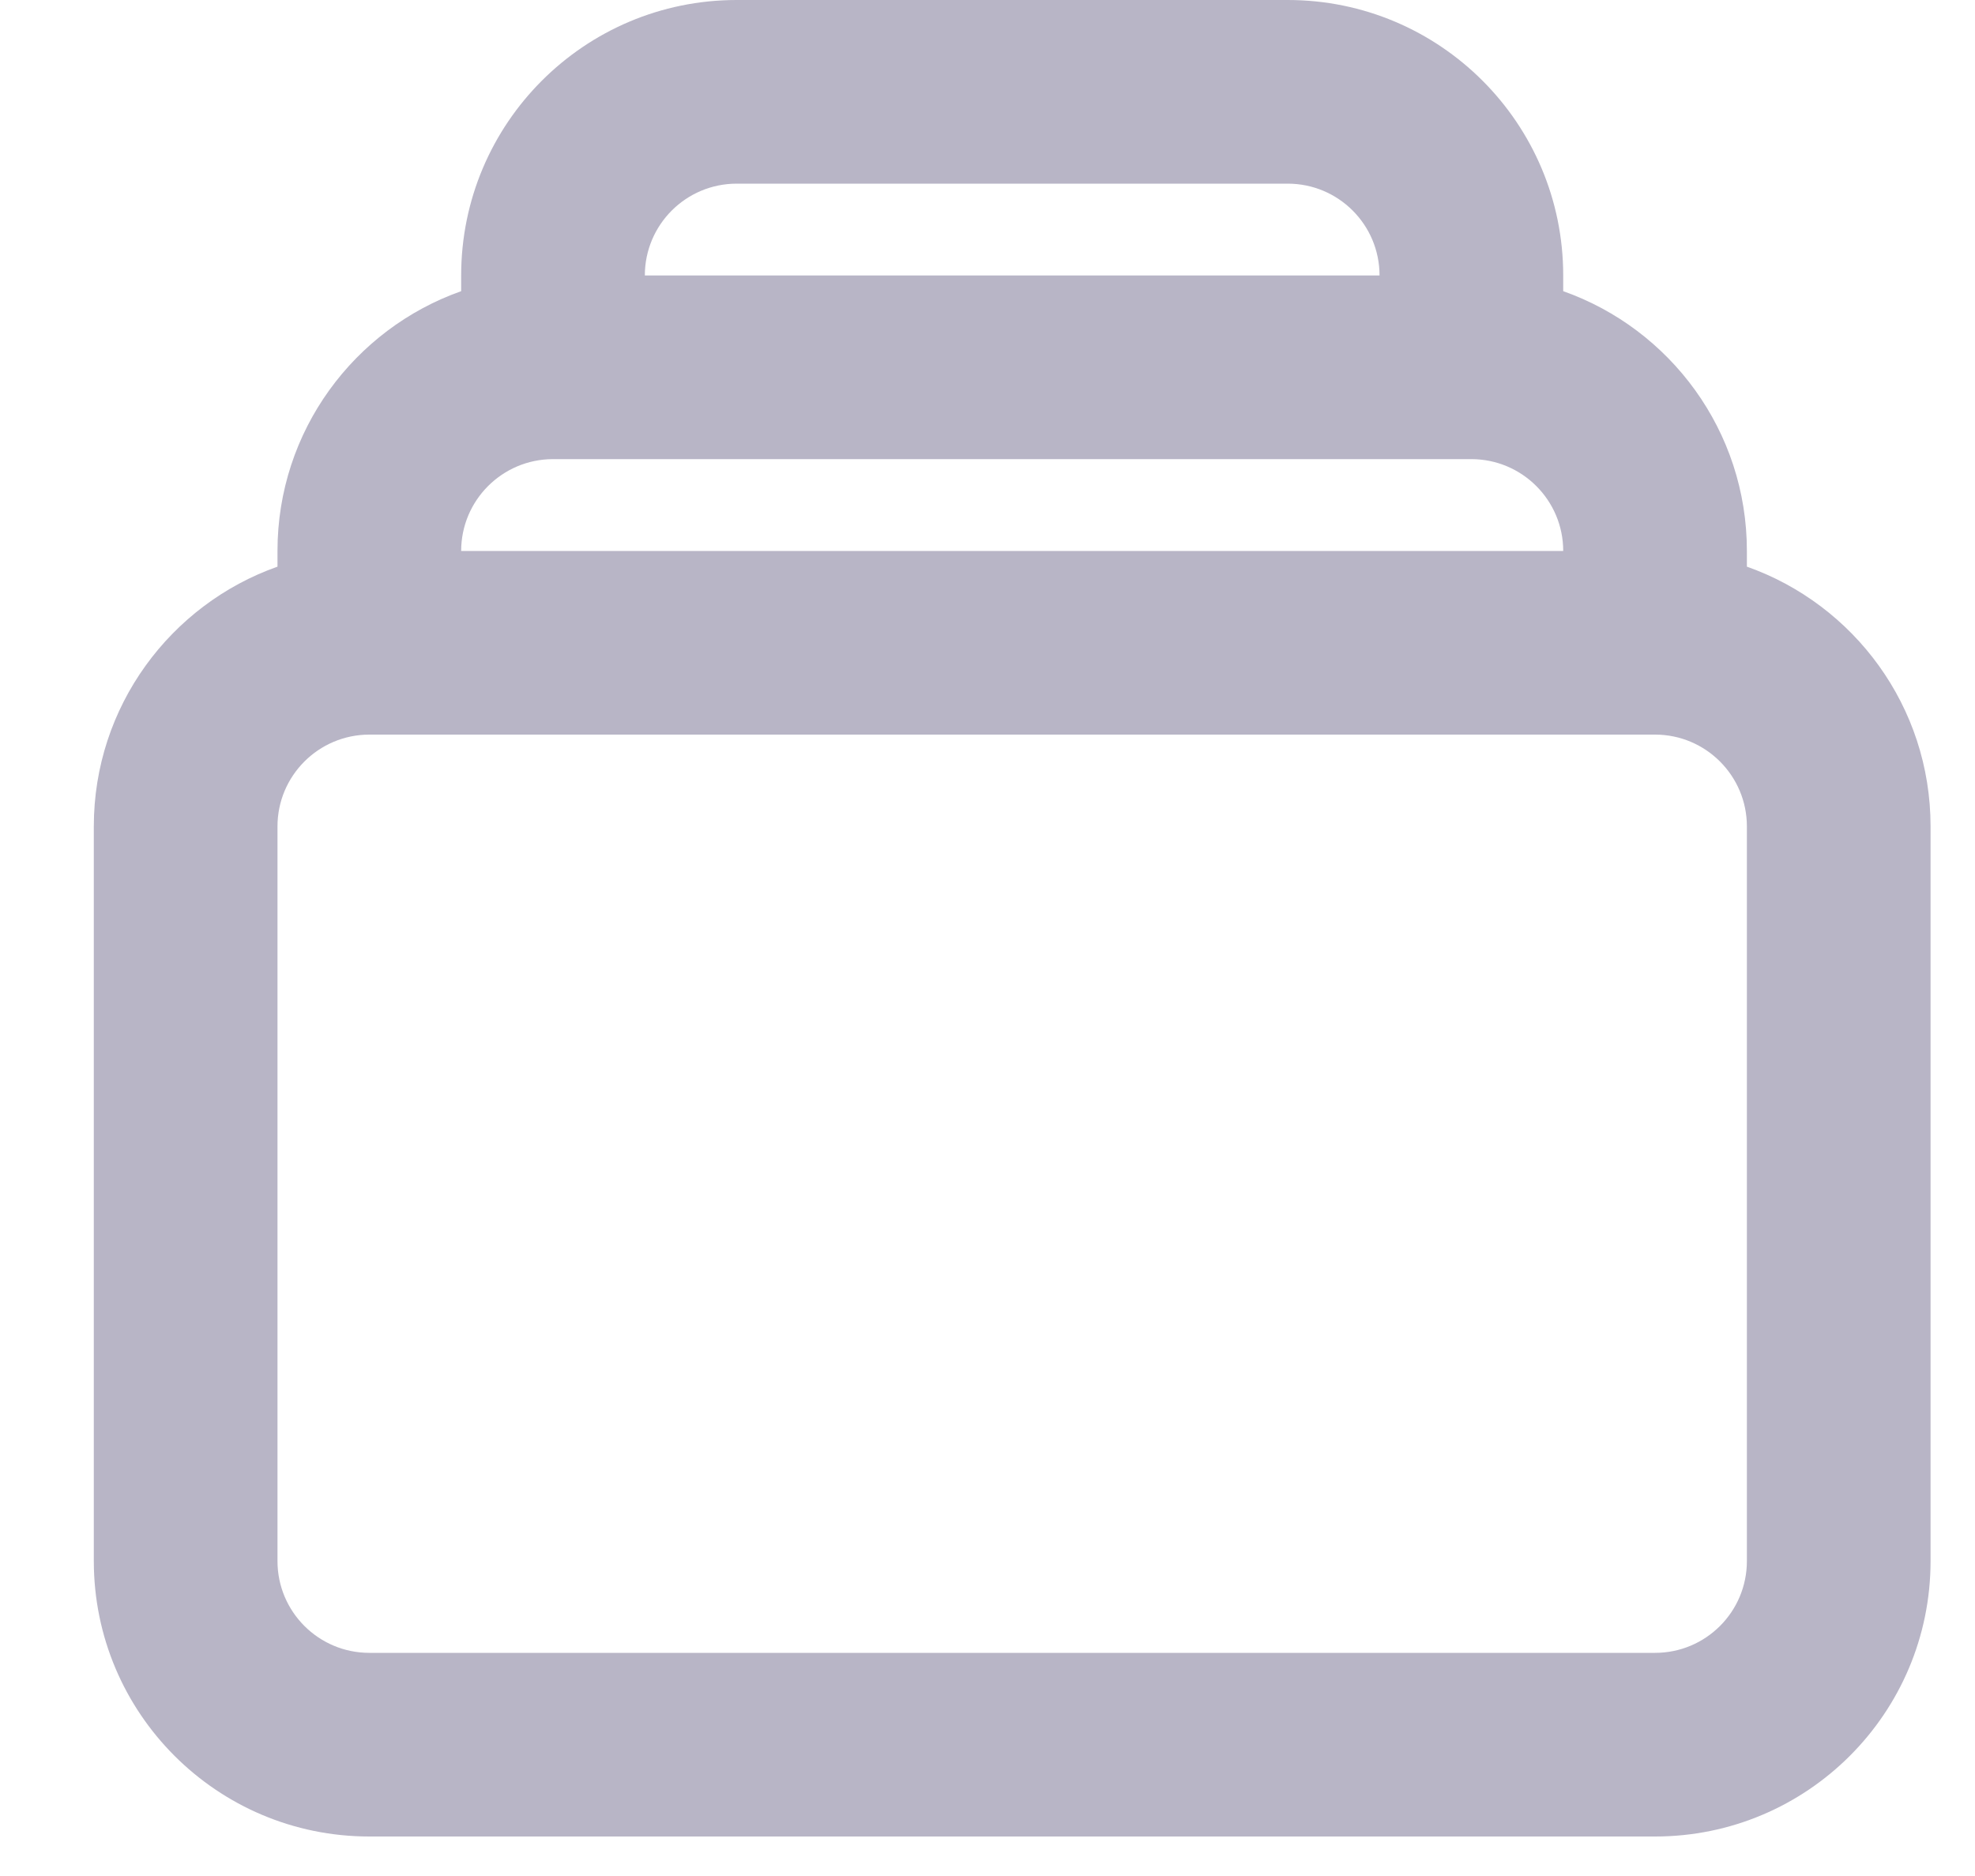 <svg width="20" height="19" viewBox="0 0 20 19" fill="#B8B5C6" xmlns="http://www.w3.org/2000/svg">
    <path fill-rule="evenodd" clip-rule="evenodd" d="M7.46 0C5.919 0 4.67 1.249 4.67 2.79V2.949C3.587 3.332 2.81 4.365 2.81 5.58V5.739C1.727 6.122 0.95 7.155 0.95 8.37V15.81C0.95 17.351 2.199 18.6 3.74 18.6H16.76C18.301 18.6 19.55 17.351 19.55 15.81V8.37C19.55 7.155 18.774 6.122 17.69 5.739V5.58C17.69 4.365 16.914 3.332 15.83 2.949V2.79C15.83 1.249 14.581 0 13.04 0H7.46ZM14.901 4.65C14.901 4.65 14.9 4.65 14.9 4.65L13.97 4.65H6.53L5.6 4.65C5.6 4.65 5.6 4.65 5.599 4.65C5.086 4.651 4.67 5.067 4.67 5.58H15.83C15.83 5.067 15.414 4.651 14.901 4.65ZM6.53 2.79H13.97C13.97 2.276 13.554 1.86 13.04 1.86H7.46C6.947 1.86 6.53 2.276 6.53 2.79ZM16.76 7.44L16.762 7.44C17.274 7.441 17.69 7.857 17.69 8.37V15.81C17.69 16.324 17.274 16.74 16.76 16.74H3.74C3.227 16.74 2.81 16.324 2.81 15.81V8.37C2.81 7.857 3.226 7.441 3.739 7.44H3.74L4.67 7.44H15.83L16.76 7.44Z" />
    </svg>
    
